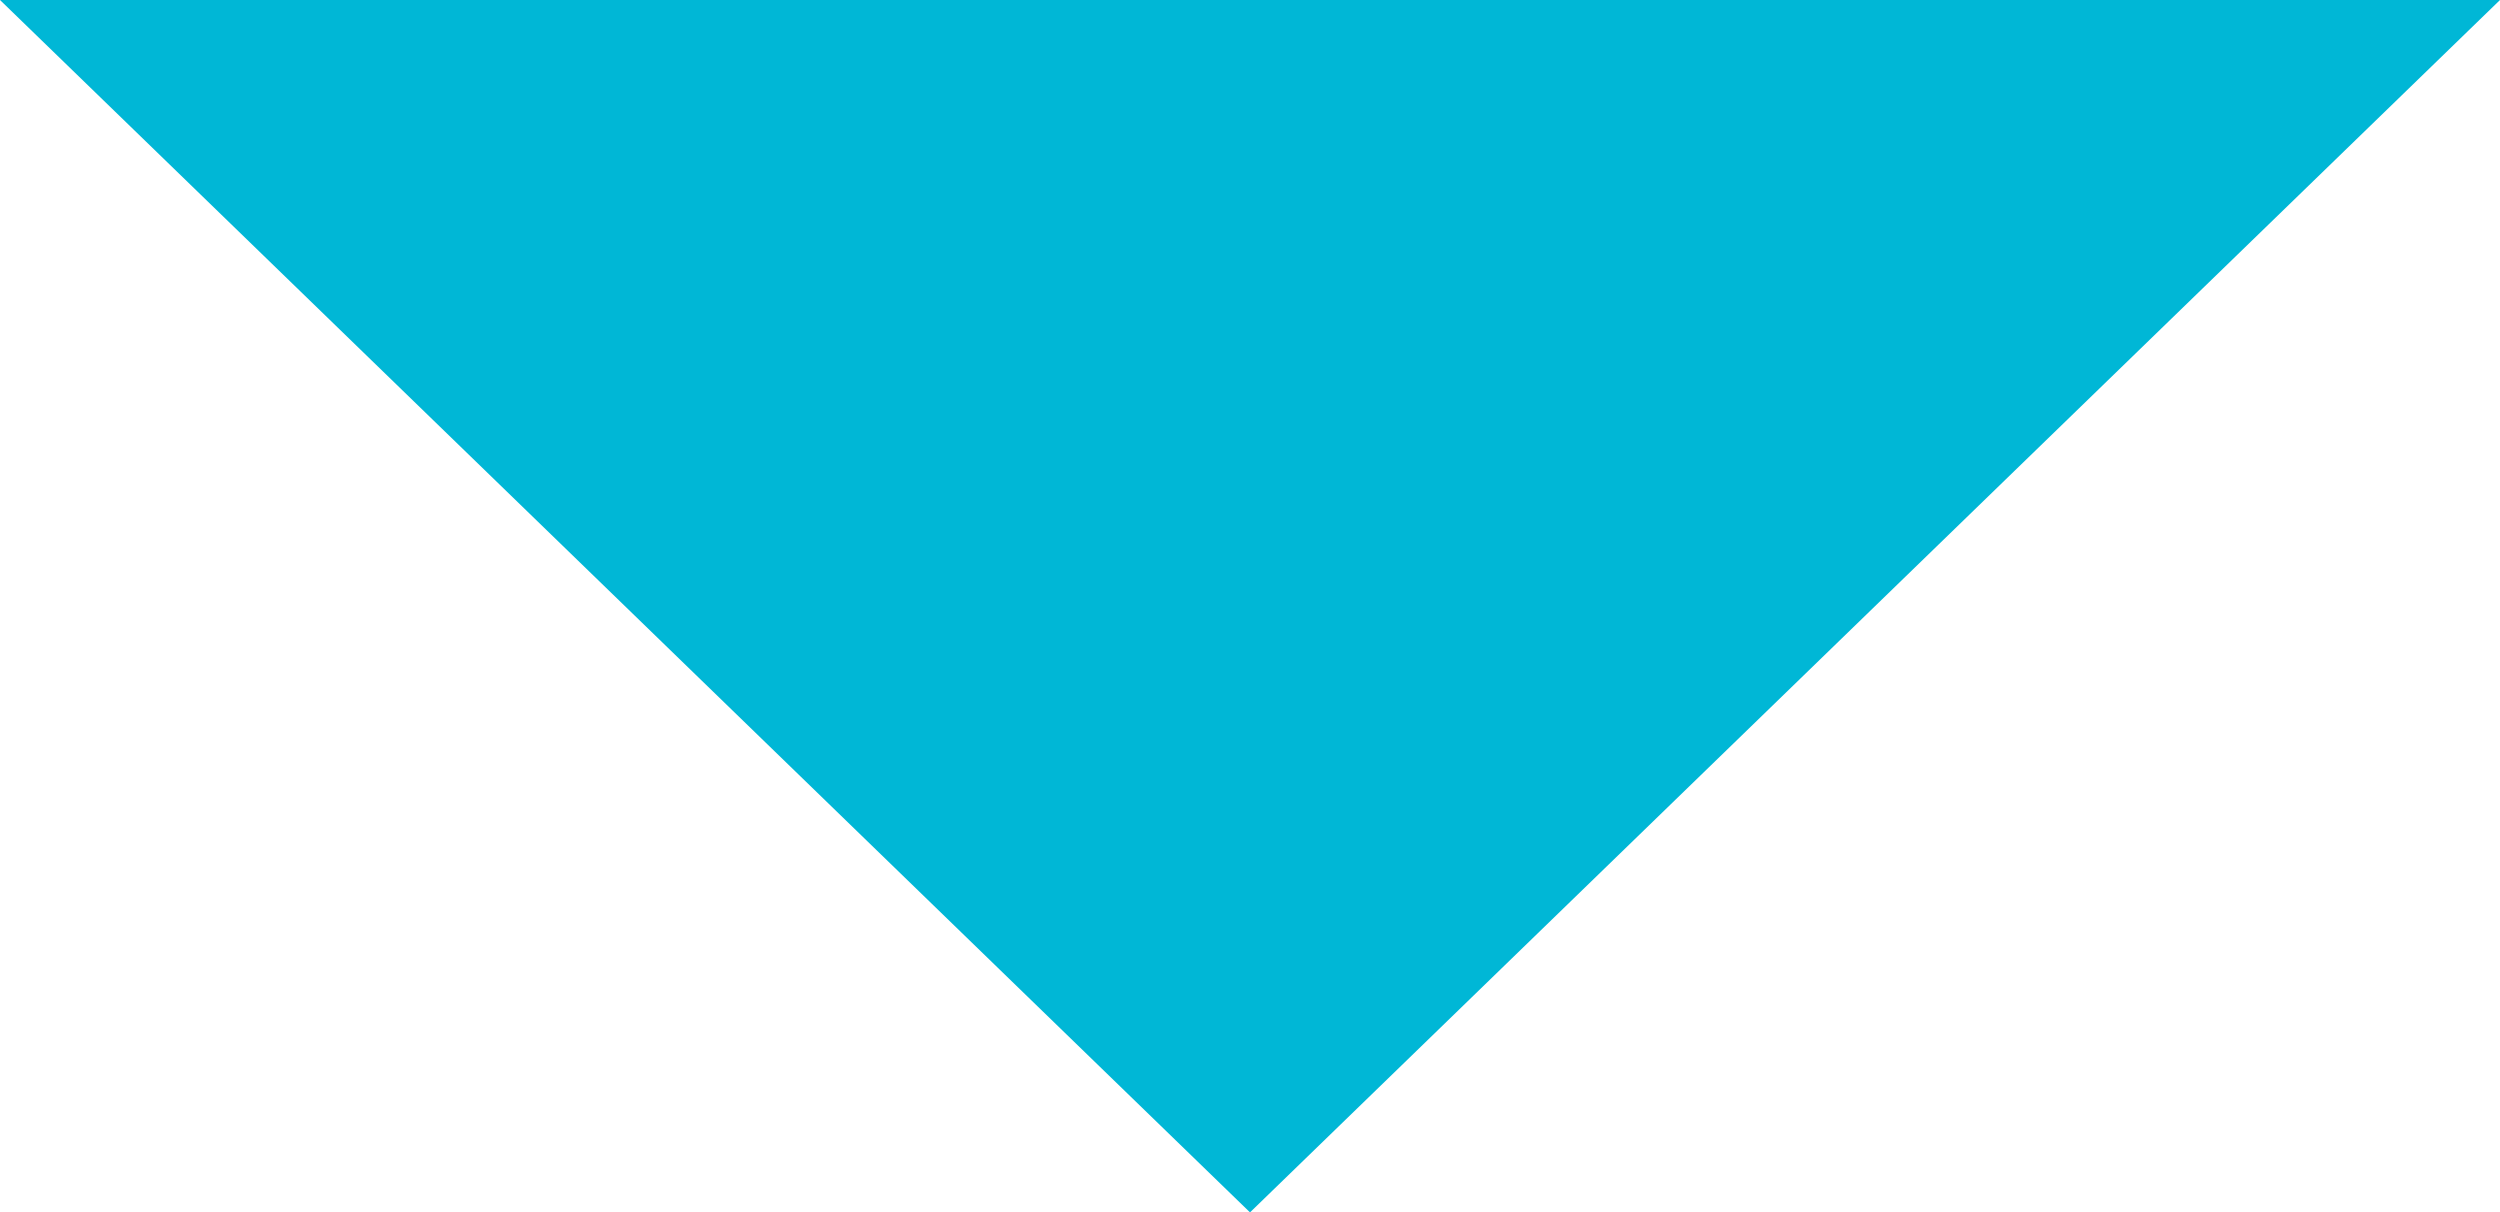 <svg xmlns="http://www.w3.org/2000/svg" viewBox="0 0 59.8 29"><defs><style>.cls-1{fill:#00b7d6;}</style></defs><title>result_triangle</title><g id="Layer_2" data-name="Layer 2"><g id="レイヤー_1" data-name="レイヤー 1"><polygon id="_Path_" data-name="&lt;Path&gt;" class="cls-1" points="29.9 29 0 0 59.8 0 29.9 29"/></g></g></svg>